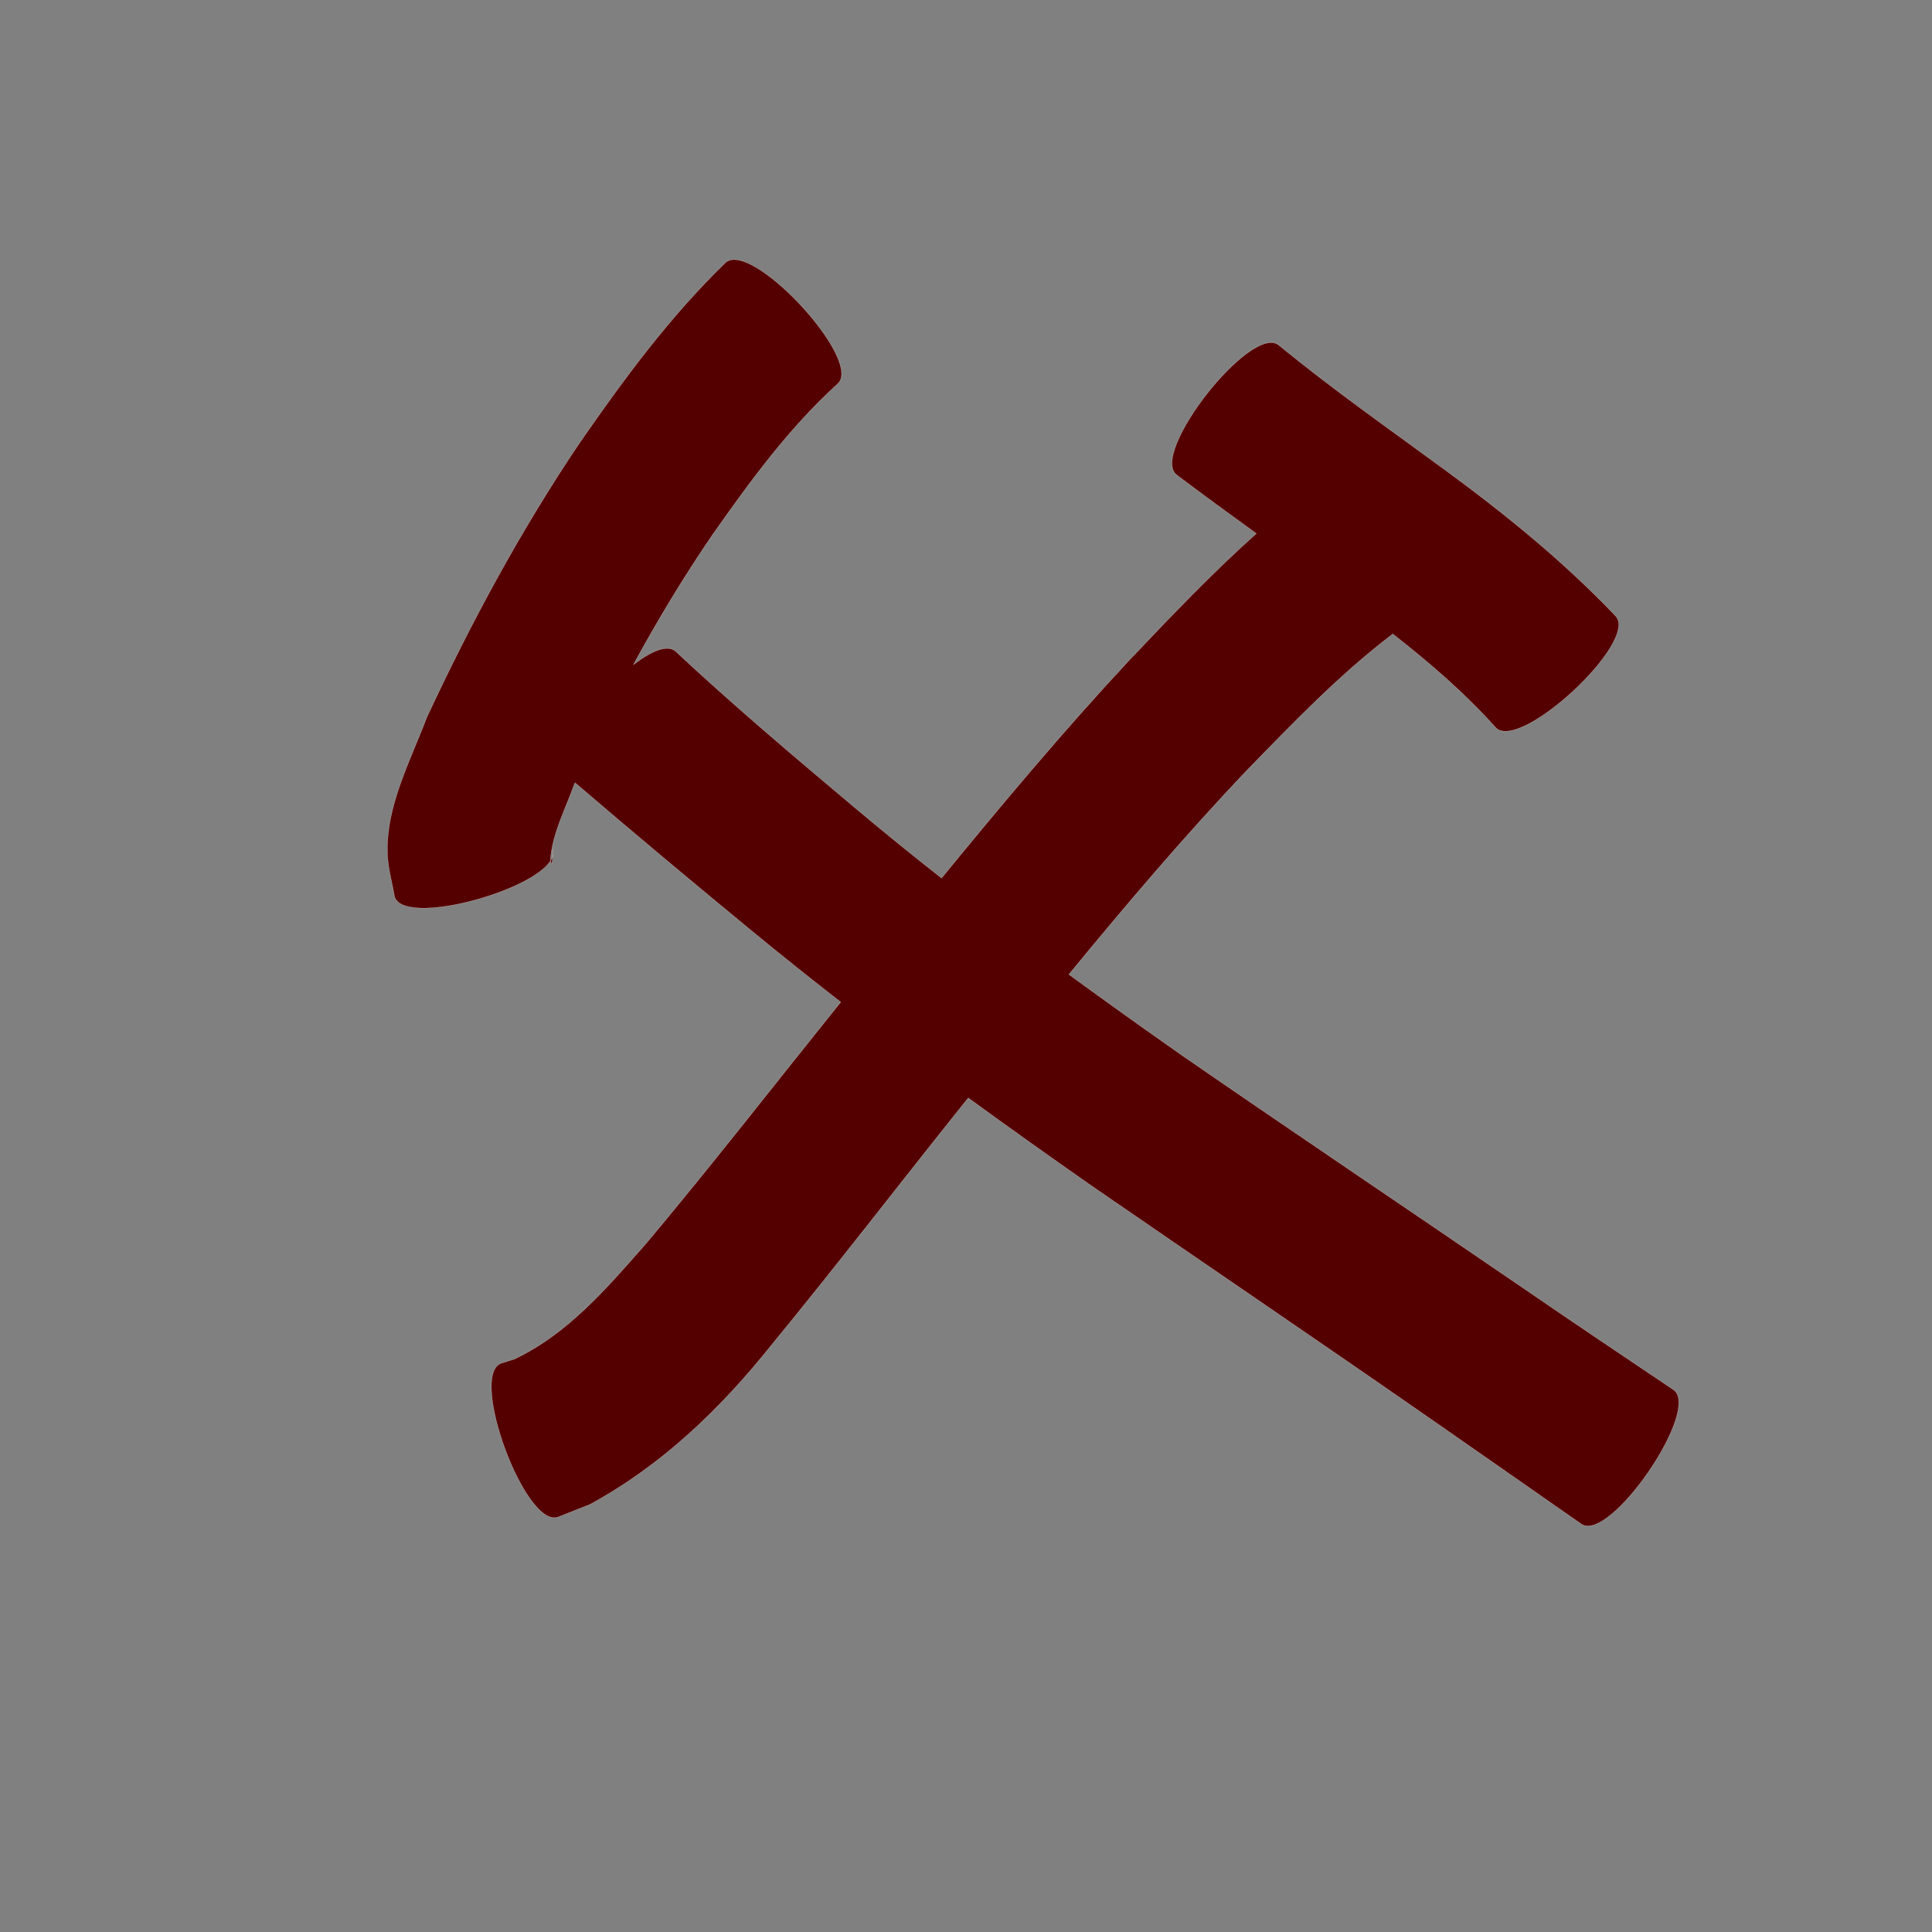 <?xml version="1.0" encoding="UTF-8" standalone="no"?>
<svg
   xmlns:dc="http://purl.org/dc/elements/1.1/"
   xmlns:cc="http://creativecommons.org/ns#"
   xmlns:rdf="http://www.w3.org/1999/02/22-rdf-syntax-ns#"
   xmlns:svg="http://www.w3.org/2000/svg"
   xmlns="http://www.w3.org/2000/svg"
   xmlns:sodipodi="http://sodipodi.sourceforge.net/DTD/sodipodi-0.dtd"
   xmlns:inkscape="http://www.inkscape.org/namespaces/inkscape"
   width="1024"
   height="1024"
   id="U7236"
   version="1.1"
   inkscape:version="0.48.0 r9654"
   sodipodi:docname="U+7236.svg">
  <rect width="100%" height="100%" fill="#808080" stroke="none"/>
  <defs
     id="defs9" />
  <sodipodi:namedview
     pagecolor="#ffffff"
     bordercolor="#666666"
     borderopacity="1"
     objecttolerance="10"
     gridtolerance="10"
     guidetolerance="10"
     inkscape:pageopacity="0"
     inkscape:pageshadow="2"
     inkscape:window-width="640"
     inkscape:window-height="480"
     id="namedview7"
     showgrid="false"
     inkscape:zoom="0.27441406"
     inkscape:cx="512"
     inkscape:cy="512"
     inkscape:window-x="0"
     inkscape:window-y="25"
     inkscape:window-maximized="0"
     inkscape:current-layer="U7236" />
  <path
     style="fill:#550000;fill-opacity:1;fill-rule:nonzero;stroke:#f9f9f9;stroke-width:0.1;stroke-miterlimit:4;stroke-dasharray:none"
     d="M 388.438 137.625 C 386.87 137.737 385.532 138.262 384.469 139.25 C 355.049 167.747 330.762 200.741 307.5 234.281 C 276.28 280.526 249.758 329.663 226.219 380.188 C 217.514 403.317 204.064 427.945 205.406 453.594 C 205.789 460.899 207.881 468.011 209.125 475.219 C 213.843 491.121 281.337 472.935 291.844 456.188 C 291.789 455.826 291.763 455.478 291.781 455.25 C 292.898 441.488 299.757 428.704 304.281 415.969 C 304.445 415.604 304.617 415.24 304.781 414.875 C 335.561 441.269 366.663 467.265 397.969 493.031 C 413.649 505.976 429.547 518.654 445.594 531.125 C 411.357 573.719 377.819 616.857 342.719 658.75 C 322.118 682.146 301.267 706.823 272.594 720.375 C 270.256 721.1 267.932 721.837 265.594 722.562 C 248.303 728.976 278.522 810.476 295.812 804.062 C 301.451 801.83 307.08 799.607 312.719 797.375 C 350.757 776.634 381.526 747.103 408.562 713.344 C 444.095 670.067 478.167 625.625 513.188 581.938 C 534.701 597.614 556.417 613.038 578.219 628.312 C 638.512 669.865 699.098 710.947 759.219 752.75 C 785.522 771.096 811.848 789.397 838.125 807.781 C 853.233 818.129 902.045 746.91 886.938 736.562 C 860.374 718.754 833.841 700.872 807.469 682.781 C 747.208 641.572 686.61 600.851 626.531 559.375 C 606.403 545.248 586.386 530.979 566.531 516.469 C 596.838 479.642 627.652 443.25 660.531 408.688 C 685.24 383.313 709.928 357.487 738.219 336.031 C 757.579 351.203 776.271 367.248 792.688 385.594 C 805.216 399.095 868.872 340.033 856.344 326.531 C 828.711 297.479 797.537 272.235 765.219 248.562 C 735.806 227.01 705.915 206.026 677.719 182.875 C 663.112 171.408 609.05 240.252 623.656 251.719 C 637.606 262.242 651.722 272.536 665.875 282.781 C 642.397 303.747 620.653 326.65 598.969 349.438 C 564.157 386.782 531.371 425.913 499.031 465.406 C 483.304 453.038 467.75 440.428 452.438 427.531 C 420.488 400.672 388.6 373.722 358.094 345.219 C 353.778 341.362 345.144 345.04 335.719 352.312 C 348.565 328.649 362.518 305.578 377.75 283.312 C 397.685 254.978 418.263 226.749 444.062 203.375 C 456.603 191.722 406.932 136.308 388.438 137.625 z M 291.844 456.188 C 291.995 457.191 292.348 458.365 292.5 457.75 C 292.806 456.511 292.881 455.22 292.906 453.938 C 292.675 454.683 292.317 455.433 291.844 456.188 z M 292.906 453.938 C 293.284 452.718 293.348 451.515 293 450.344 C 292.921 451.535 292.93 452.737 292.906 453.938 z "
     id="path23291" />
</svg>
